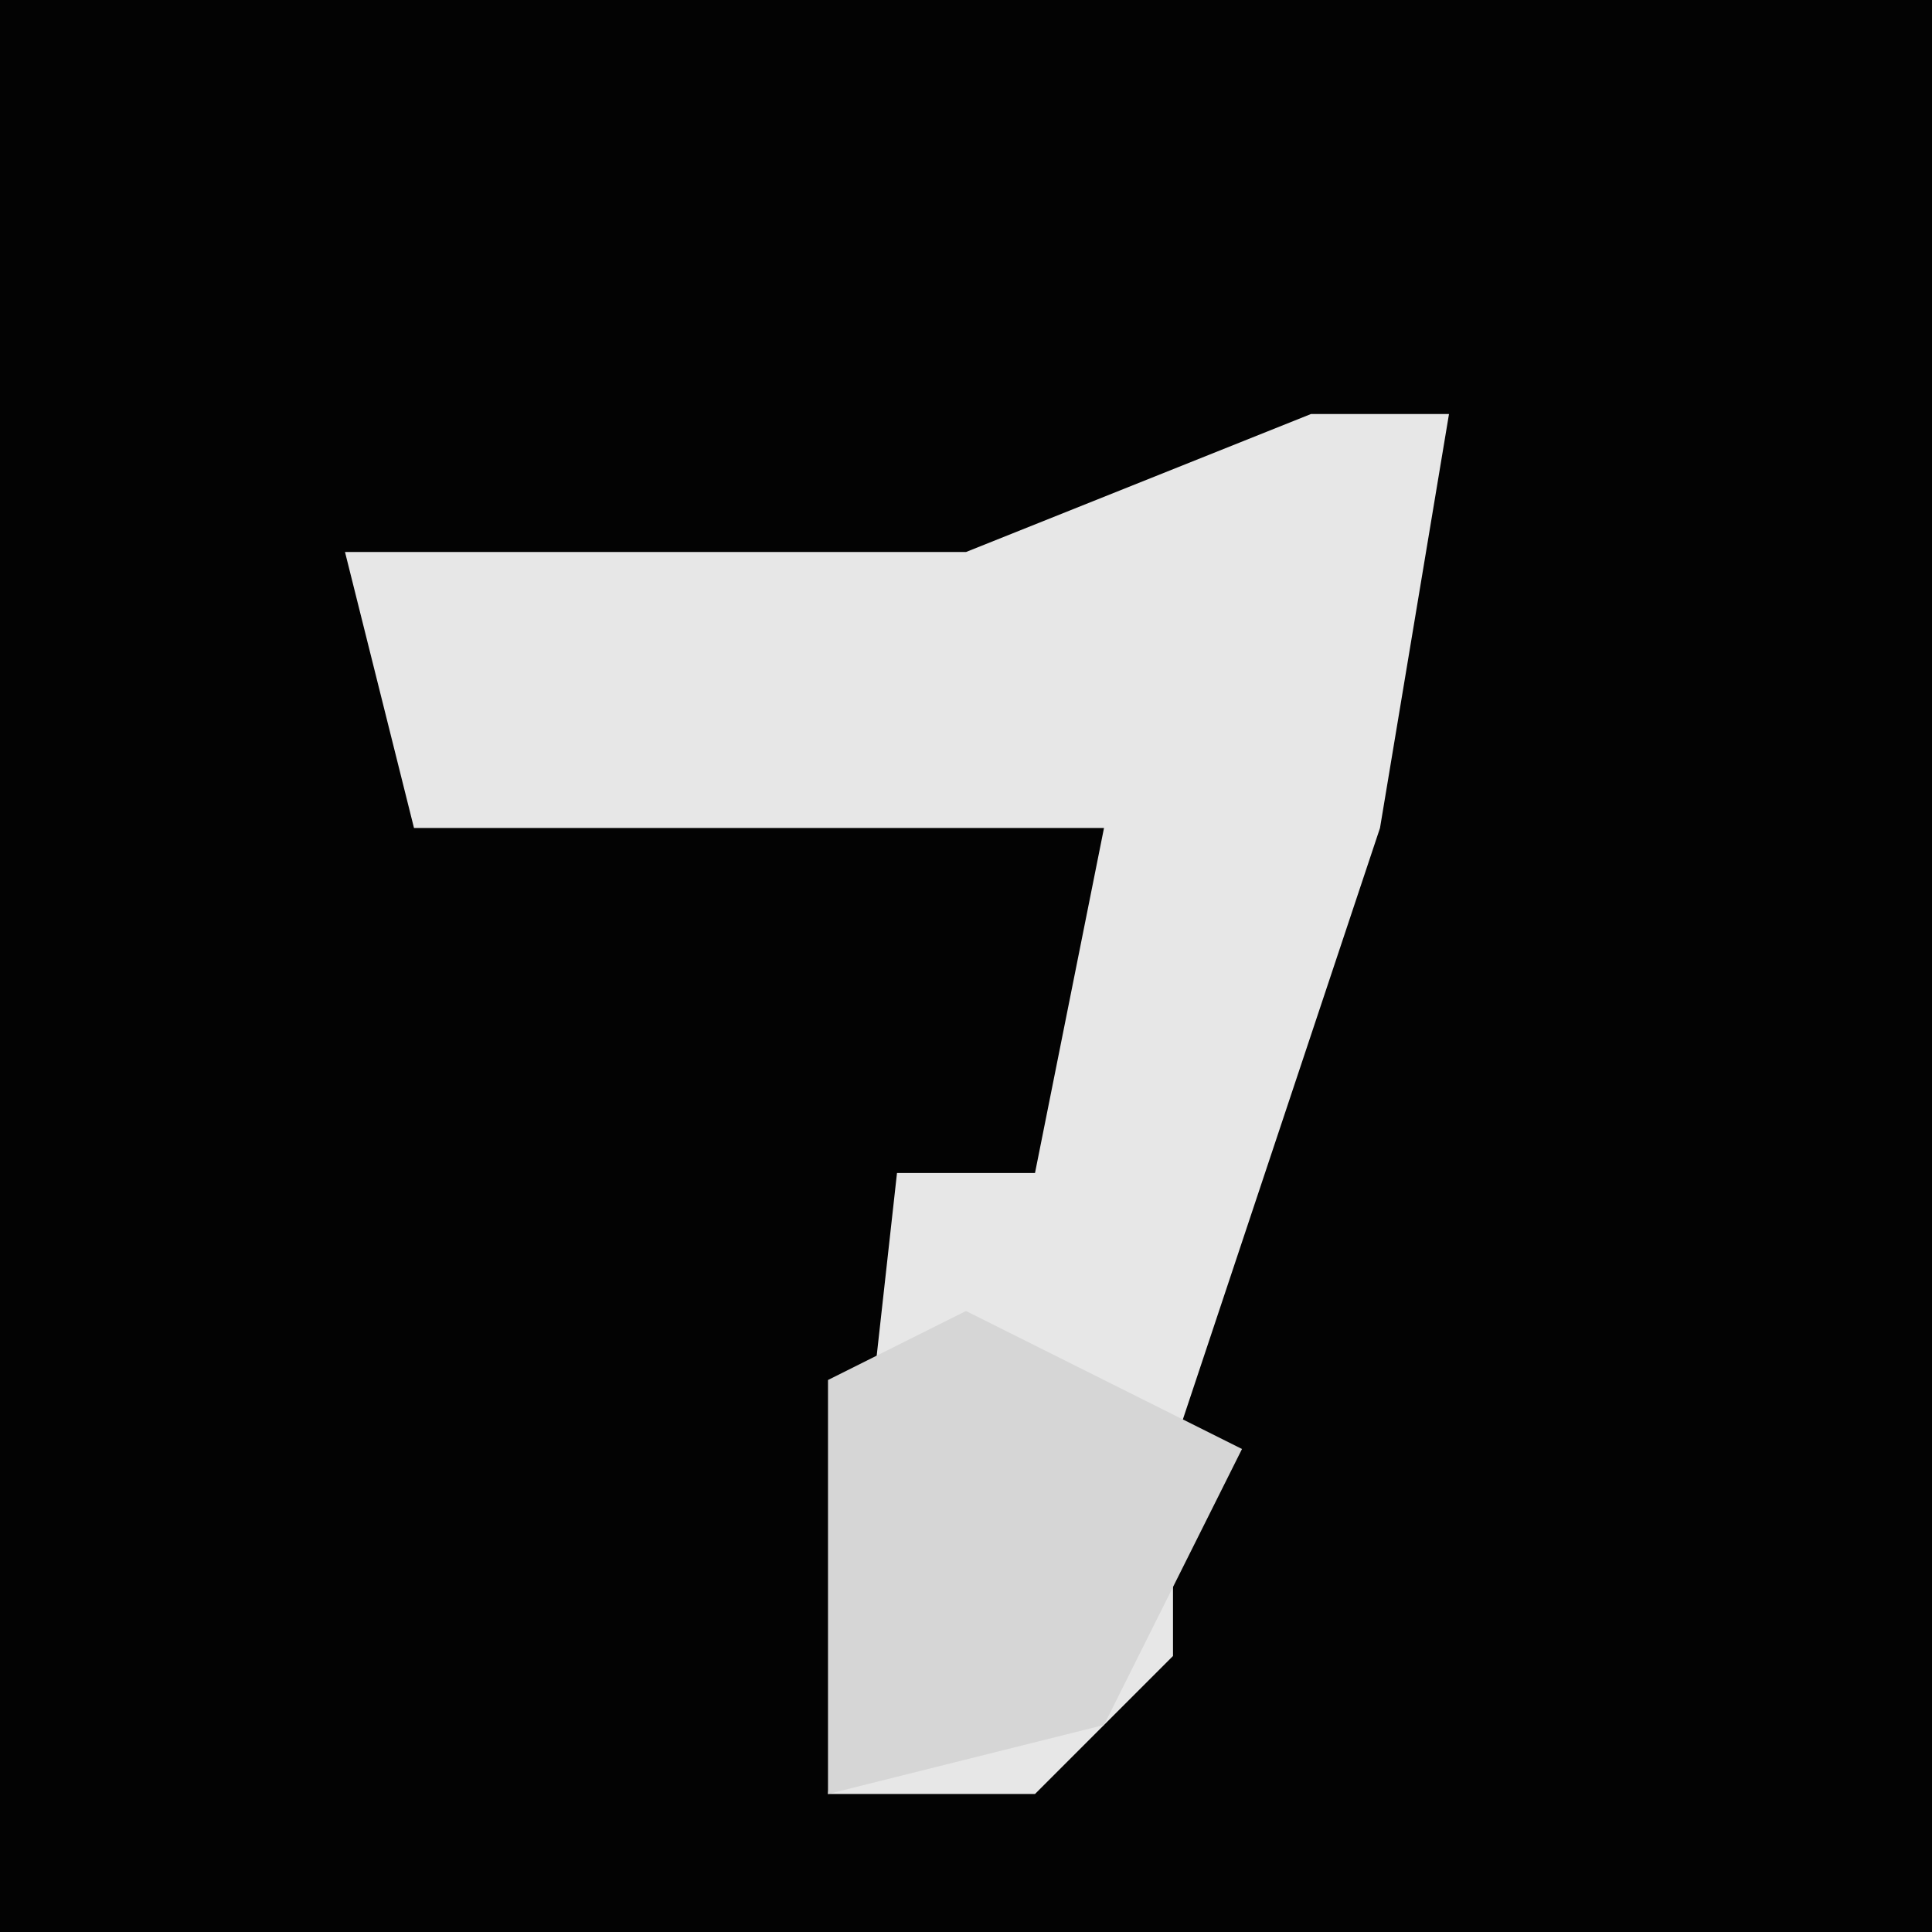 <?xml version="1.0" encoding="UTF-8"?>
<svg version="1.1" xmlns="http://www.w3.org/2000/svg" width="28" height="28">
<path d="M0,0 L28,0 L28,28 L0,28 Z " fill="#030303" transform="translate(0,0)"/>
<path d="M0,0 L2,0 L1,6 L-2,15 L-2,18 L-4,20 L-7,20 L-6,11 L-4,11 L-3,6 L-13,6 L-14,2 L-5,2 Z " fill="#E7E7E7" transform="translate(19,6)"/>
<path d="M0,0 L4,2 L2,6 L-2,7 L-2,1 Z " fill="#D6D6D6" transform="translate(14,19)"/>
</svg>
